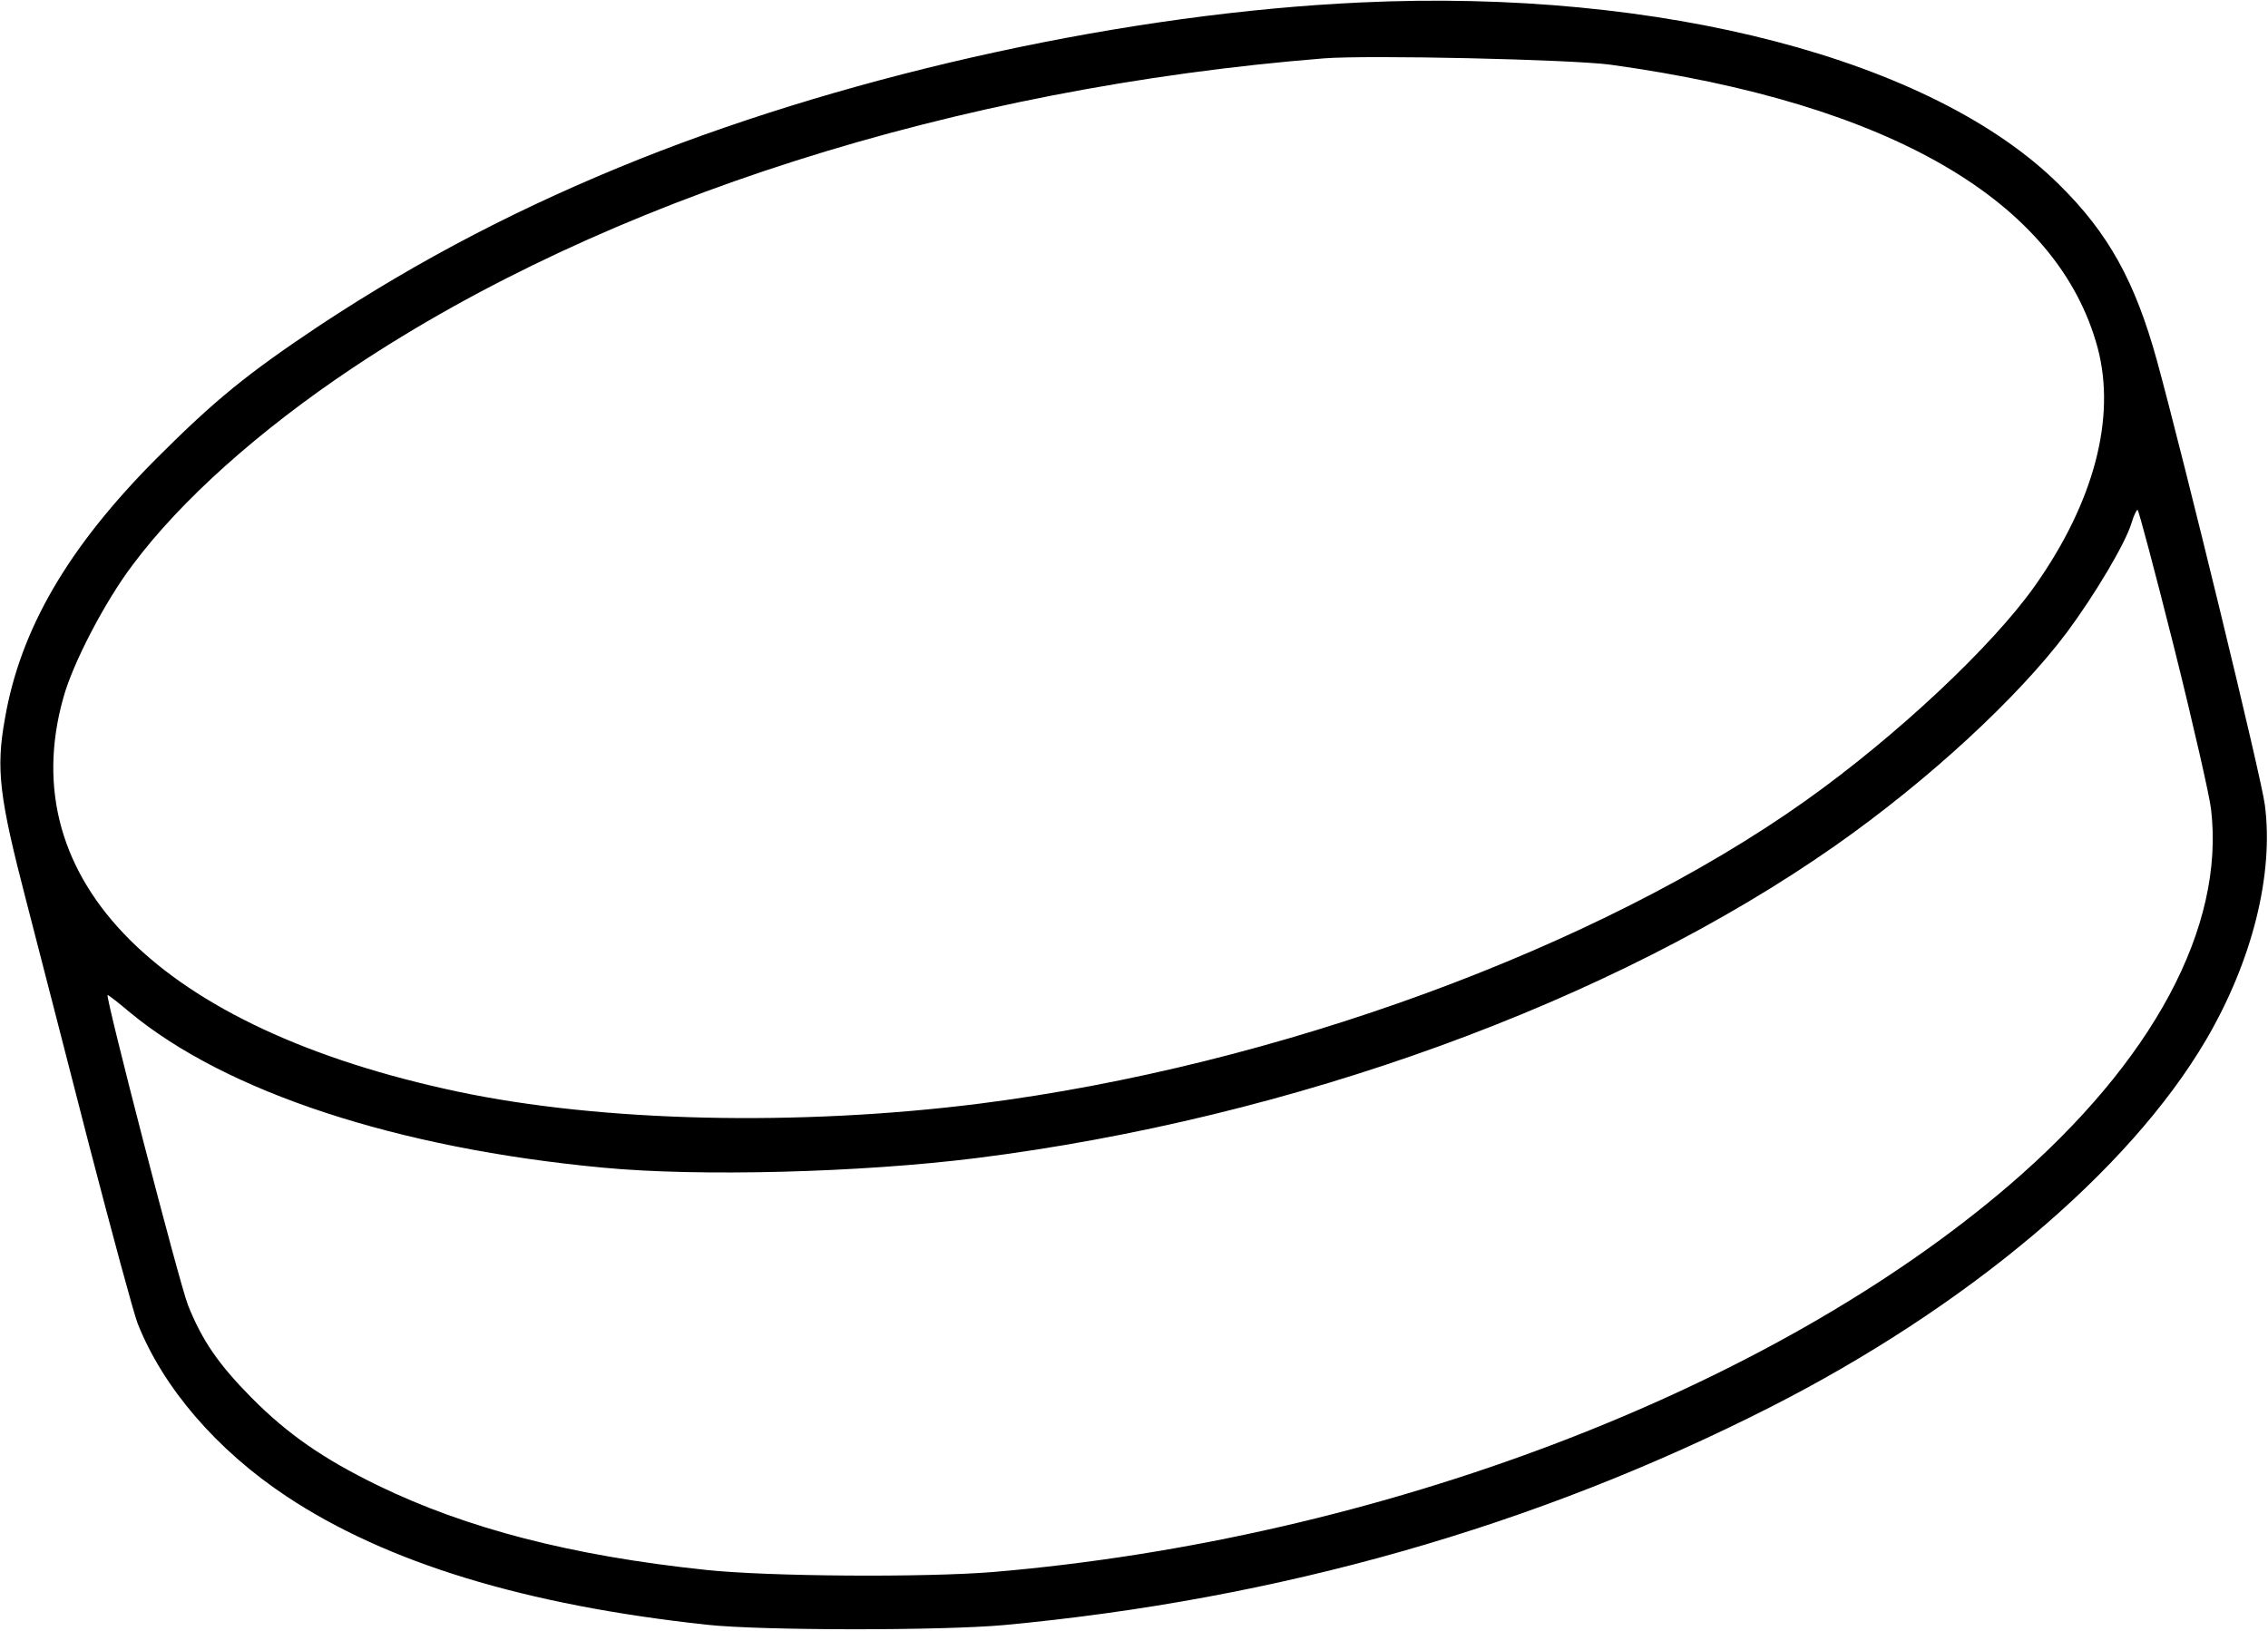 <?xml version="1.0" standalone="no"?>
<!DOCTYPE svg PUBLIC "-//W3C//DTD SVG 20010904//EN"
 "http://www.w3.org/TR/2001/REC-SVG-20010904/DTD/svg10.dtd">
<svg version="1.0" xmlns="http://www.w3.org/2000/svg"
 width="645pt" height="464pt" viewBox="0 0 645 464"
 preserveAspectRatio="xMidYMid meet">
<g transform="translate(0,464) scale(0.1,-0.1)"
fill="#000000" stroke="none">
<path d="M3870 4633 c-655 -30 -1429 -198 -2050 -445 -333 -133 -625 -285
-910 -473 -207 -138 -298 -212 -465 -379 -251 -252 -387 -485 -431 -740 -26
-144 -16 -223 60 -516 36 -140 118 -457 181 -703 64 -246 125 -471 136 -500
72 -183 225 -361 424 -493 285 -189 678 -309 1195 -365 155 -17 669 -17 845
-1 783 73 1510 280 2178 619 561 285 1021 672 1240 1044 132 225 194 472 168
670 -10 79 -229 979 -307 1264 -62 224 -137 361 -278 500 -359 356 -1133 558
-1986 518z m710 -177 c796 -110 1274 -388 1386 -807 52 -198 -11 -437 -178
-674 -121 -172 -395 -429 -654 -613 -589 -418 -1505 -754 -2349 -861 -516 -65
-1075 -52 -1482 34 -847 179 -1269 600 -1123 1120 27 99 119 275 197 378 137
184 361 384 628 562 719 479 1713 795 2760 879 127 10 704 -3 815 -18z m1603
-1658 c54 -216 101 -423 105 -459 40 -336 -165 -718 -573 -1069 -680 -584
-1792 -1008 -2890 -1101 -196 -16 -642 -13 -818 6 -381 40 -681 118 -932 240
-154 75 -256 145 -360 250 -93 94 -140 162 -180 262 -24 59 -237 883 -229 883
3 0 31 -22 63 -49 274 -227 760 -387 1346 -442 273 -26 731 -14 1060 27 900
113 1809 443 2446 890 262 184 516 418 656 604 79 106 168 255 185 313 6 20
14 37 17 37 3 0 50 -177 104 -392z"/>
</g>
</svg>
